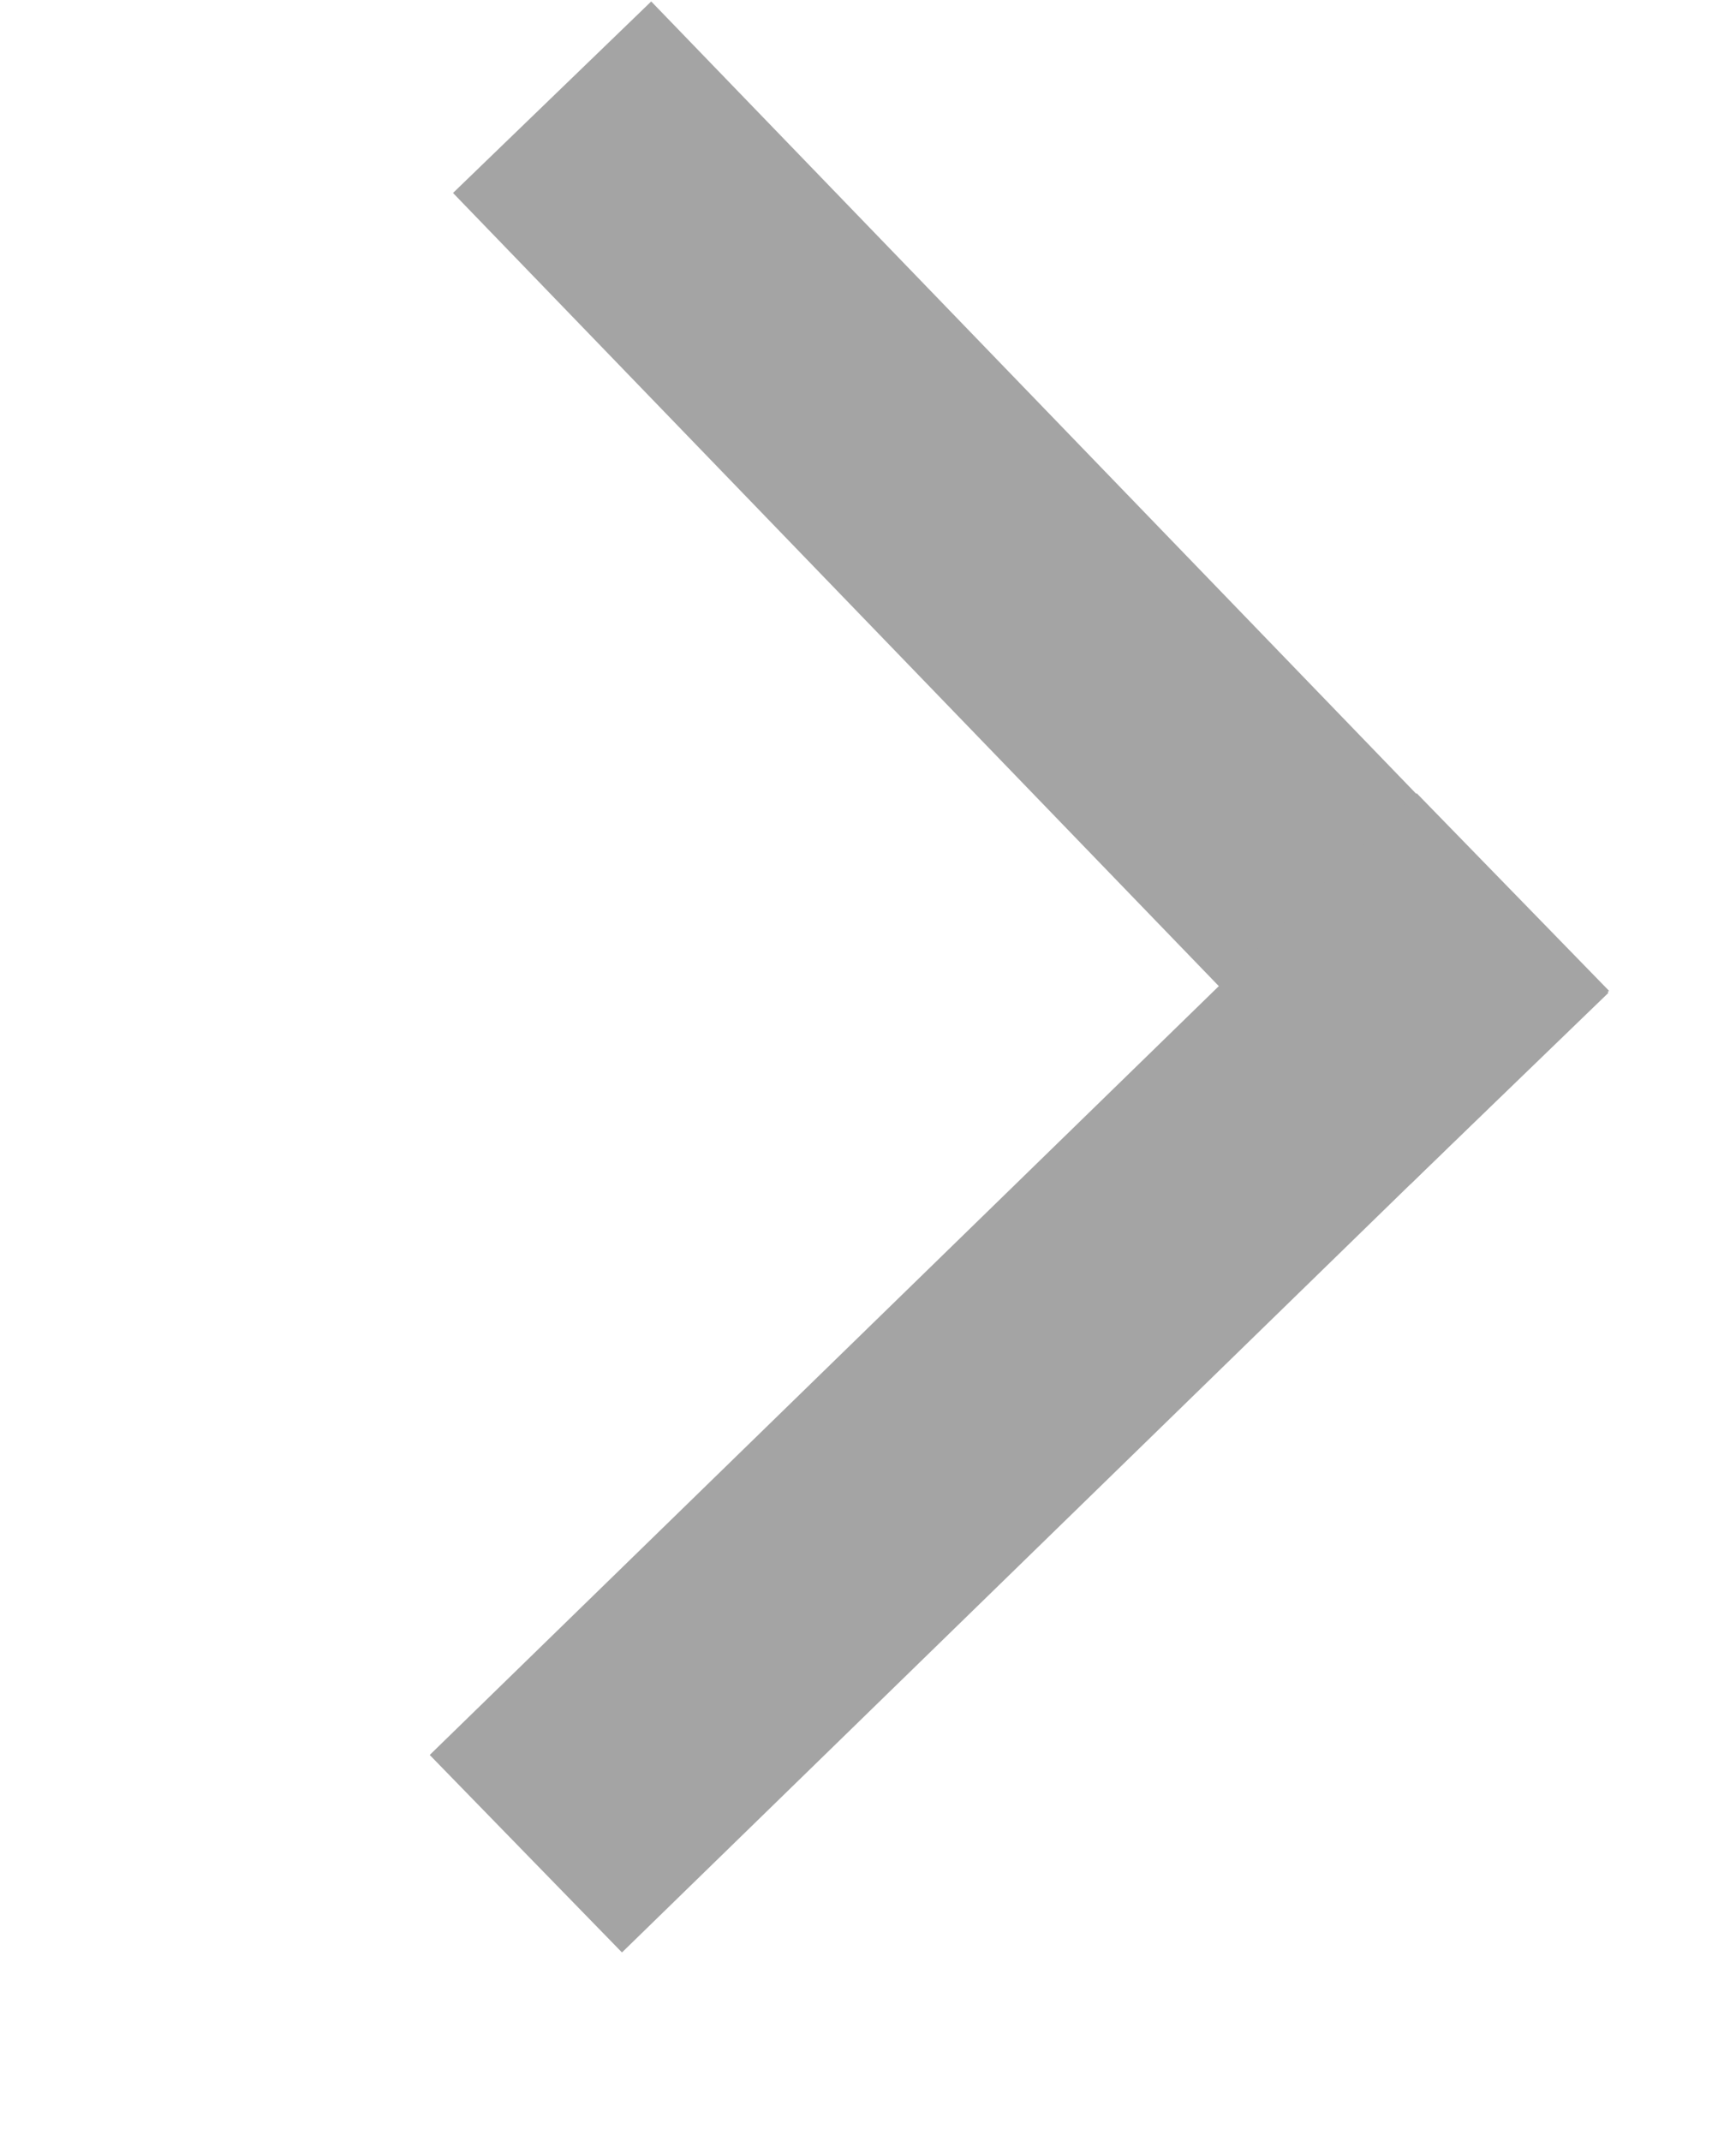 <svg width="189" height="233" viewBox="0 0 189 233" fill="none" xmlns="http://www.w3.org/2000/svg">
<line x1="60.109" y1="10.579" x2="164.32" y2="118.469" stroke="#A4A4A4" stroke-width="30"/>
<line x1="57.25" y1="201.735" x2="164.707" y2="97.078" stroke="#A4A4A4" stroke-width="30"/>
</svg>
